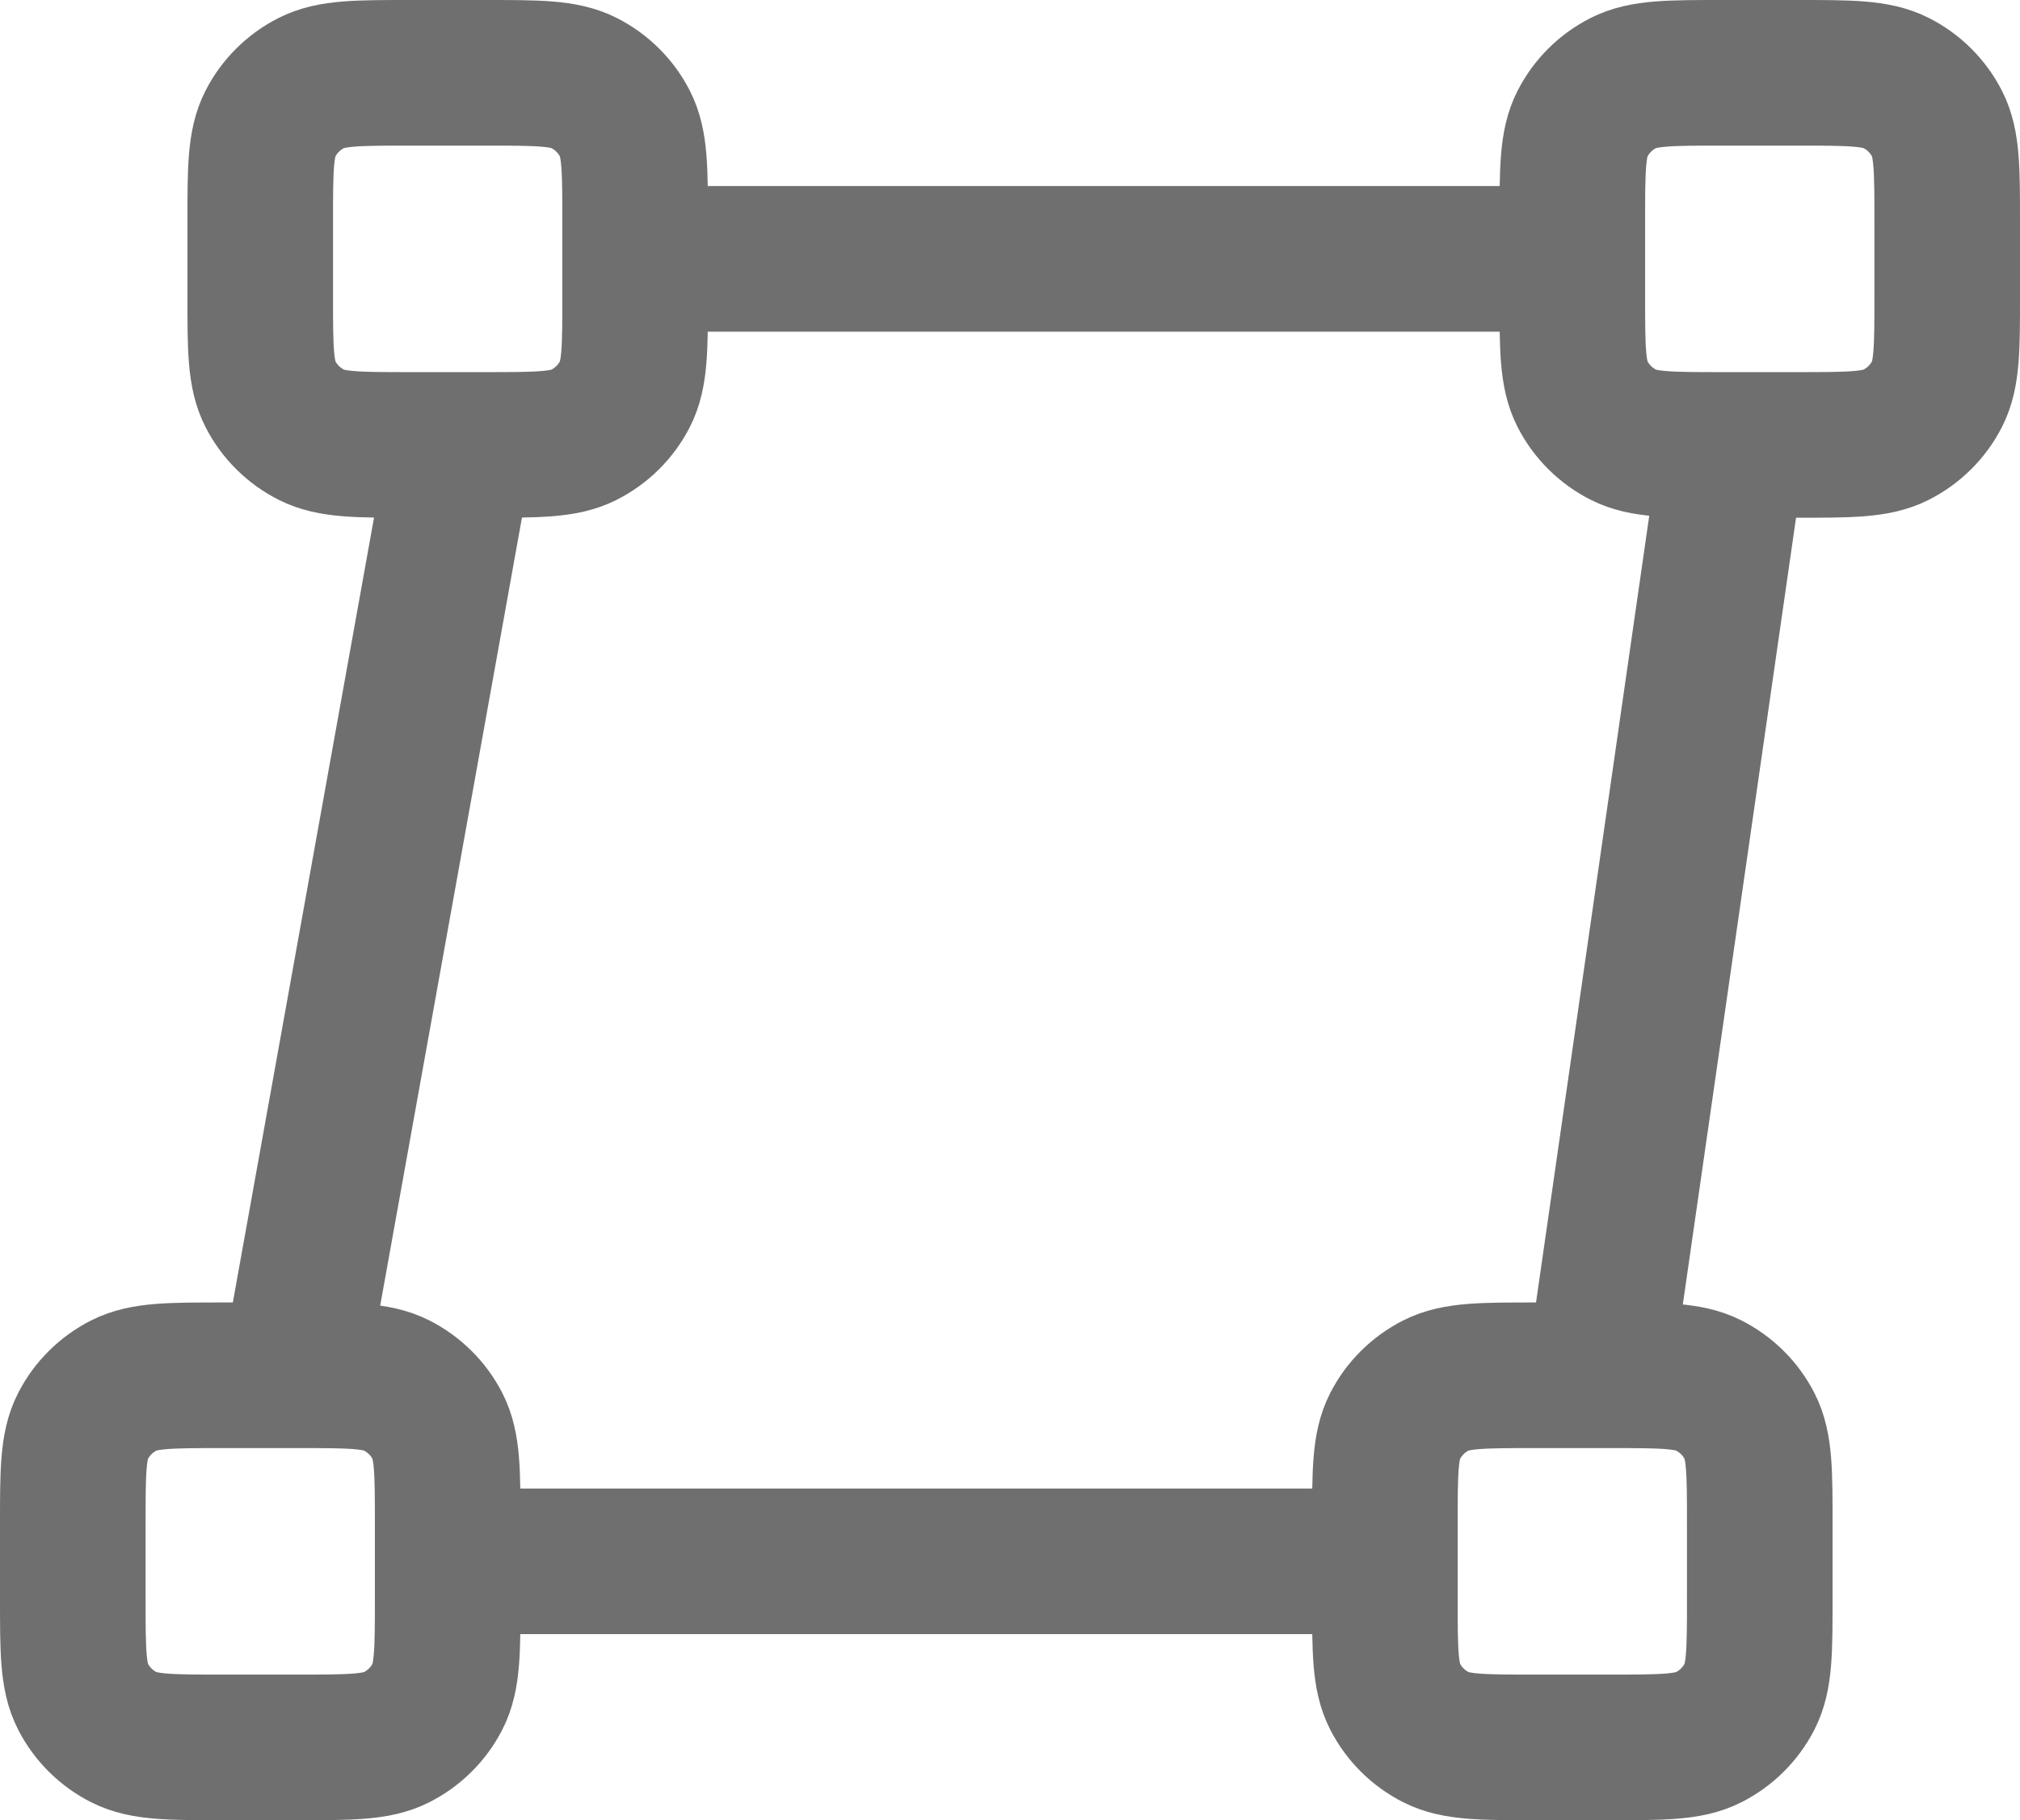 <svg width="111" height="100" viewBox="0 0 111 100" fill="none" xmlns="http://www.w3.org/2000/svg">
<path d="M95.228 24.444L87.871 75.555M25.336 24.444L16.139 75.556M86.4 14.222H34.9M76.1 85.778H24.6M22.54 24.444H26.66C29.544 24.444 30.986 24.444 32.088 23.887C33.057 23.397 33.845 22.615 34.339 21.654C34.9 20.56 34.9 19.129 34.9 16.267V12.178C34.9 9.315 34.9 7.884 34.339 6.791C33.845 5.829 33.057 5.047 32.088 4.557C30.986 4 29.544 4 26.66 4H22.54C19.656 4 18.214 4 17.112 4.557C16.143 5.047 15.355 5.829 14.861 6.791C14.3 7.884 14.3 9.315 14.3 12.178V16.267C14.3 19.129 14.3 20.56 14.861 21.654C15.355 22.615 16.143 23.397 17.112 23.887C18.214 24.444 19.656 24.444 22.54 24.444ZM12.24 96H16.36C19.244 96 20.686 96 21.788 95.443C22.757 94.953 23.545 94.171 24.039 93.209C24.6 92.116 24.6 90.685 24.6 87.822V83.733C24.6 80.871 24.6 79.439 24.039 78.346C23.545 77.384 22.757 76.603 21.788 76.113C20.686 75.556 19.244 75.556 16.36 75.556H12.24C9.356 75.556 7.914 75.556 6.812 76.113C5.843 76.603 5.055 77.384 4.561 78.346C4 79.439 4 80.871 4 83.733V87.822C4 90.685 4 92.116 4.561 93.209C5.055 94.171 5.843 94.953 6.812 95.443C7.914 96 9.356 96 12.24 96ZM94.64 24.444H98.76C101.645 24.444 103.087 24.444 104.188 23.887C105.157 23.397 105.945 22.615 106.439 21.654C107 20.56 107 19.129 107 16.267V12.178C107 9.315 107 7.884 106.439 6.791C105.945 5.829 105.157 5.047 104.188 4.557C103.087 4 101.645 4 98.76 4H94.64C91.755 4 90.314 4 89.212 4.557C88.243 5.047 87.455 5.829 86.961 6.791C86.4 7.884 86.4 9.315 86.4 12.178V16.267C86.4 19.129 86.4 20.56 86.961 21.654C87.455 22.615 88.243 23.397 89.212 23.887C90.314 24.444 91.755 24.444 94.64 24.444ZM84.34 96H88.46C91.344 96 92.787 96 93.888 95.443C94.857 94.953 95.645 94.171 96.139 93.209C96.7 92.116 96.7 90.685 96.7 87.822V83.733C96.7 80.871 96.7 79.439 96.139 78.346C95.645 77.384 94.857 76.603 93.888 76.113C92.787 75.556 91.344 75.556 88.46 75.556H84.34C81.456 75.556 80.013 75.556 78.912 76.113C77.943 76.603 77.155 77.384 76.661 78.346C76.1 79.439 76.1 80.871 76.1 83.733V87.822C76.1 90.685 76.1 92.116 76.661 93.209C77.155 94.171 77.943 94.953 78.912 95.443C80.013 96 81.456 96 84.34 96Z" stroke="#6F6F6F" stroke-width="8" stroke-linecap="round" stroke-linejoin="round"/>
</svg>
